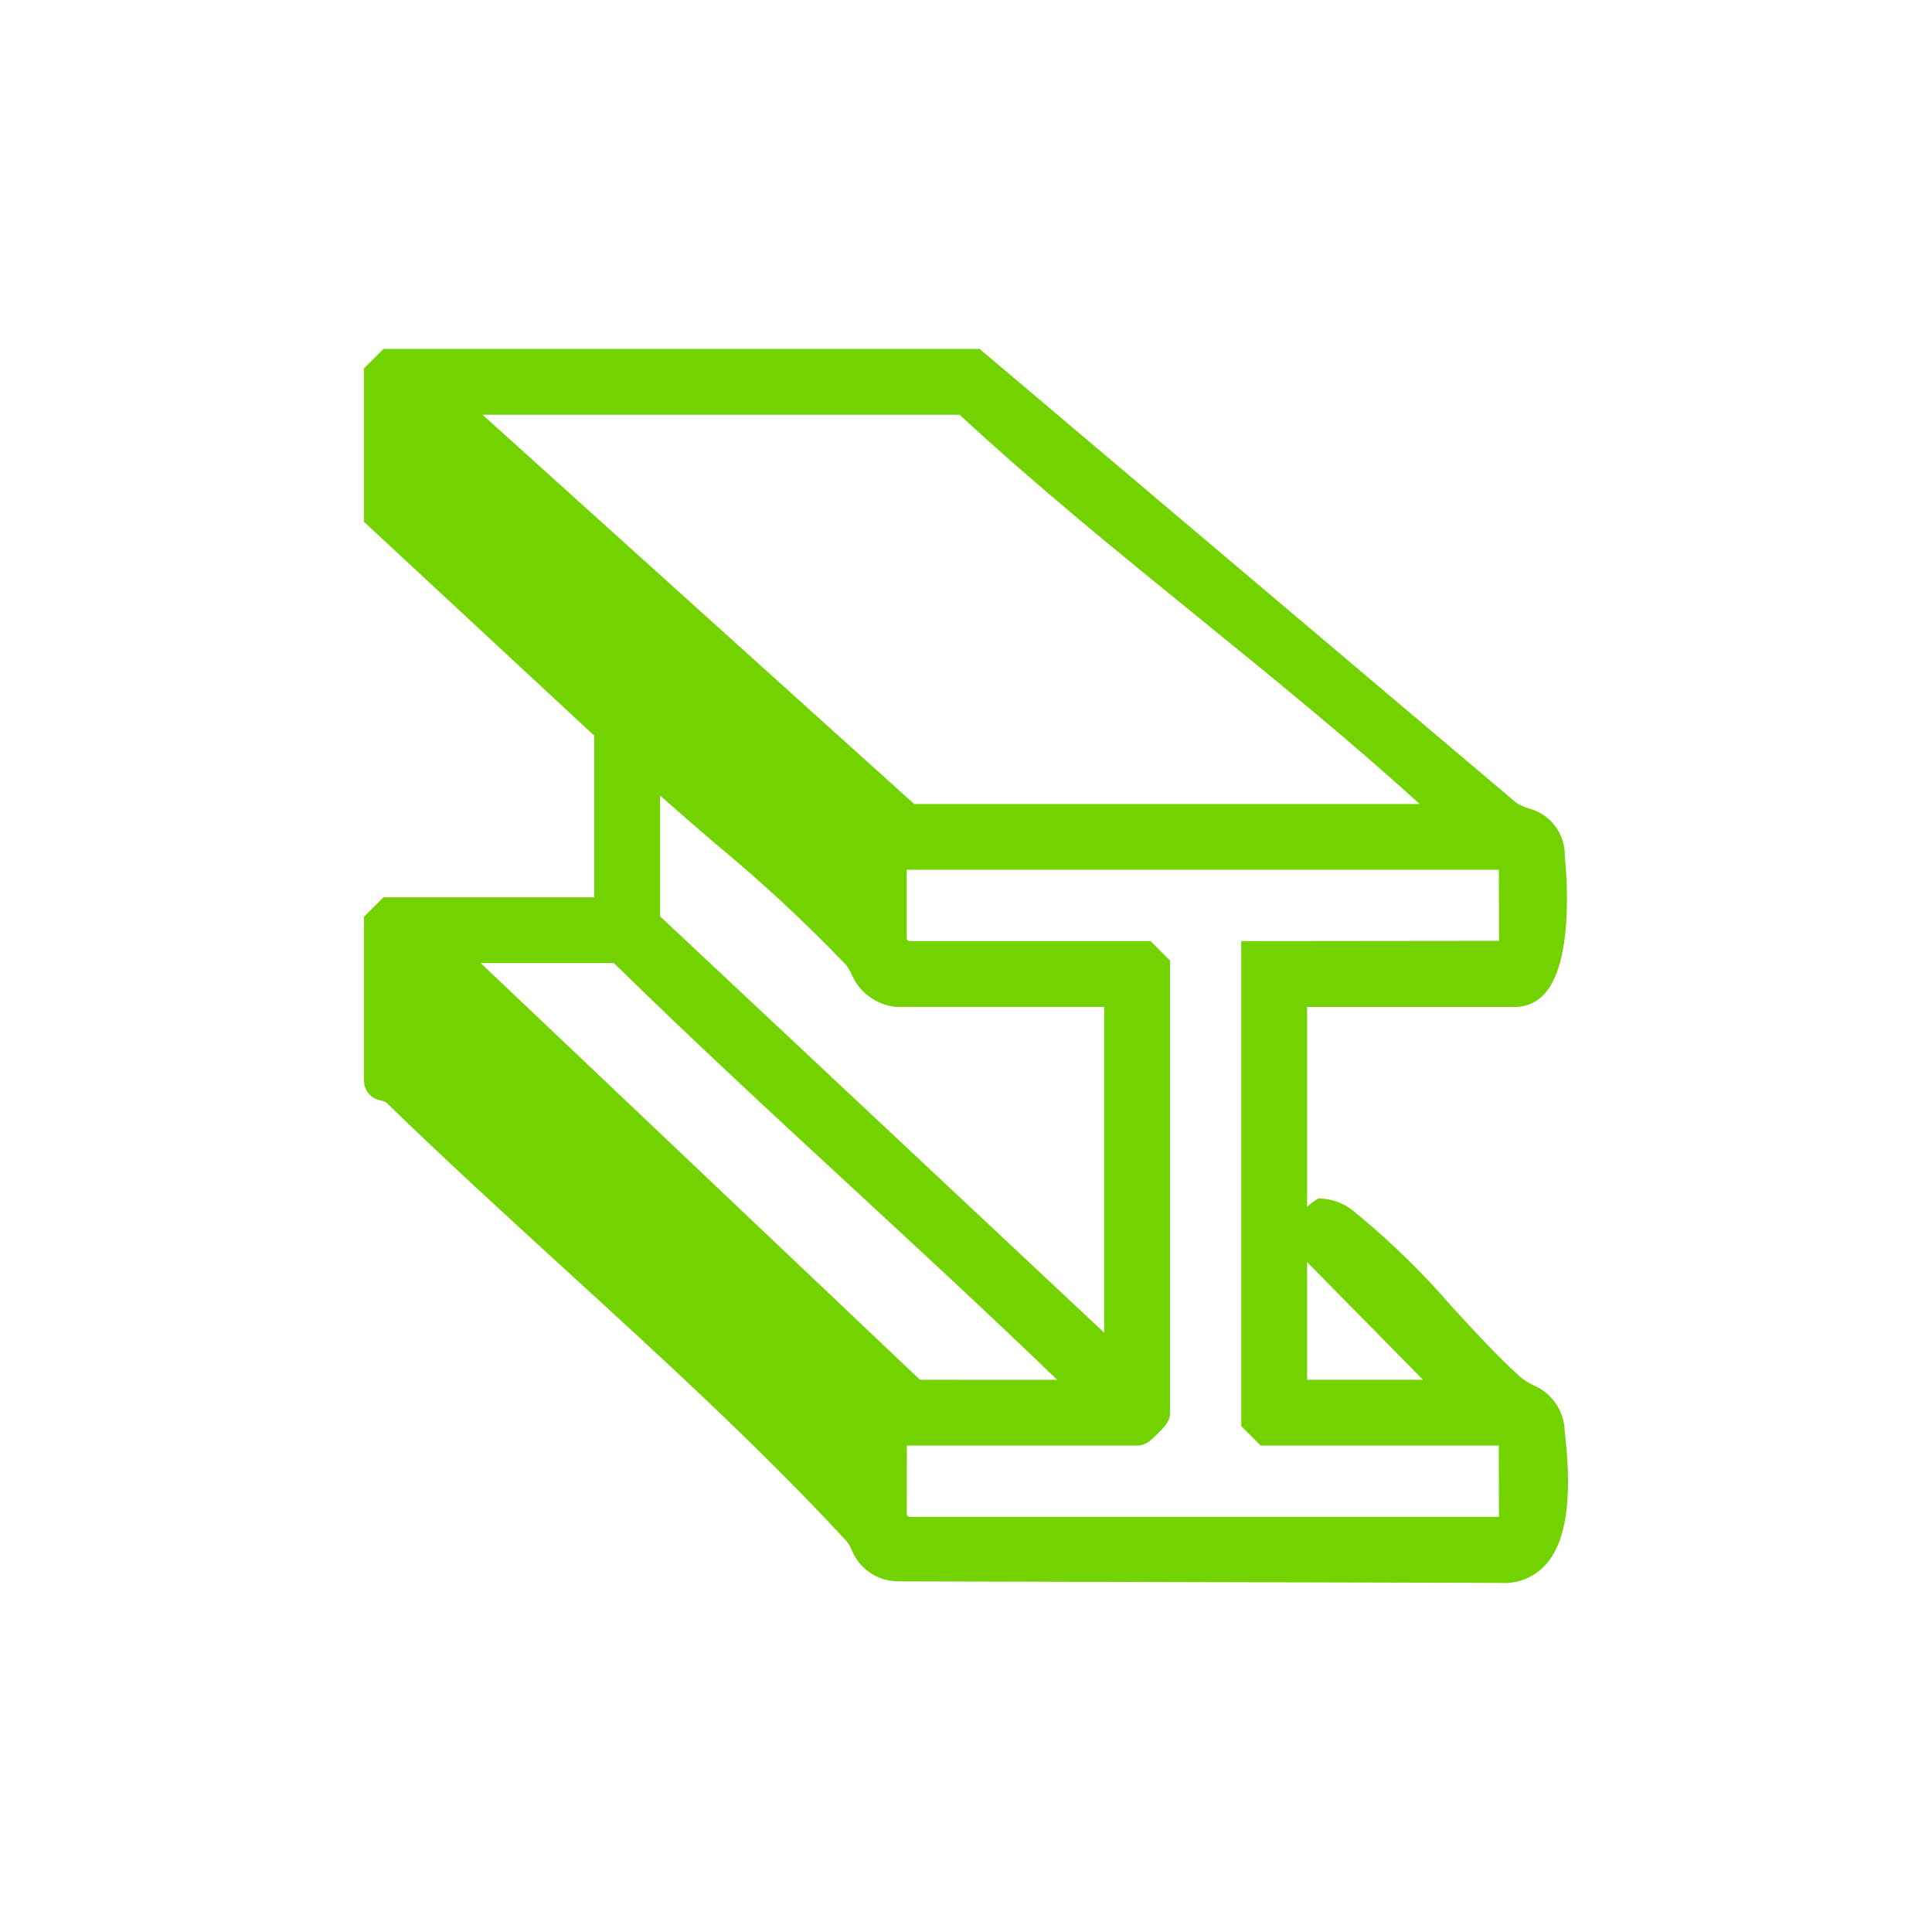 <?xml version="1.0" encoding="UTF-8"?>
<svg id="Camada_1" xmlns="http://www.w3.org/2000/svg" version="1.1" xmlns:xlink="http://www.w3.org/1999/xlink" viewBox="0 0 1920 1920">
  <!-- Generator: Adobe Illustrator 29.6.1, SVG Export Plug-In . SVG Version: 2.1.1 Build 9)  -->
  <defs>
    <style>
      .st0 {
        fill: none;
      }

      .st1 {
        clip-path: url(#clippath);
      }

      .st2 {
        fill: #73d300;
      }
    </style>
    <clipPath id="clippath">
      <rect class="st0" x="361.73" y="346.76" width="1196.54" height="1226.47"/>
    </clipPath>
  </defs>
  <g class="st1">
    <g id="Grupo_152">
      <path id="Caminho_174" class="st2" d="M1555.05,1423.35c-.13-20.51-12.51-38.96-31.43-46.86-4.76-2.19-9.19-5.03-13.17-8.45-21.81-19.57-44.73-44.6-66.92-68.73-28.12-32.63-58.88-62.88-91.99-90.43-1.01-.78-2.01-1.59-3.38-2.69-8.56-8.08-19.47-13.24-31.15-14.74l-6.82-.58-5.64,3.91c-1.98,1.37-3.85,2.9-5.59,4.58v-198.68h207.09c11.32-.01,22.07-4.99,29.39-13.62,30.75-34.6,20.09-131.69,19.62-135.81.76-22.35-14.12-42.22-35.78-47.79-4.37-1.27-8.53-3.16-12.35-5.61l-533.38-451.07H381.08l-19.35,19.35v152.47l228.87,212.52v160.61h-209.52l-19.35,19.35v163.14c.12,9.63,7.13,17.8,16.64,19.37,1.97.38,3.86,1.09,5.59,2.1,56.52,55.07,117.73,111.04,177.05,165.28,96.02,87.79,195.34,178.57,279.95,270.24,2.27,2.72,4.1,5.77,5.43,9.04,6.89,17.46,23.11,29.49,41.82,31l1.65.29,599.24,1.52c1.62.11,3.21.16,4.79.16,15.37.32,30.18-5.78,40.86-16.84,21.6-22.48,28.23-66.02,20.33-133.03M1298.98,1371.2v-116.95l115.18,116.93-115.18.02ZM908.52,799.04l-429.04-386.9h474.15c75.96,70.43,158.26,137.26,238.06,202.03,73.38,59.58,149.22,121.18,219.16,184.85l-502.33.02ZM914.25,1371.2l-436.58-414.14h132.38c77.59,76.11,158.64,150.92,237.14,223.5,67.16,62.02,136.48,126.07,203.42,190.69l-136.36-.05ZM901.19,1436.59h228.87c8.63,0,13.67-5.05,20.66-12.05,6.98-7,12.05-12.05,12.05-20.66v-449.28l-19.35-19.35h-240.56l-1.81-1.81v-69.09h588.48l.16,70.65-256.16.27v481.96l19.35,19.35h236.58l.16,70.85h-586.68l-1.81-1.81.07-69.04ZM655.99,910.66v-120.02c18.09,16.06,36.59,32.01,54.82,47.68,45.68,37.66,89.11,77.96,130.08,120.69,1.71,2.43,3.28,4.95,4.7,7.56,7.34,18.84,24.59,32,44.69,34.11h207.08v323.76l-441.37-413.77Z"/>
    </g>
  </g>
</svg>